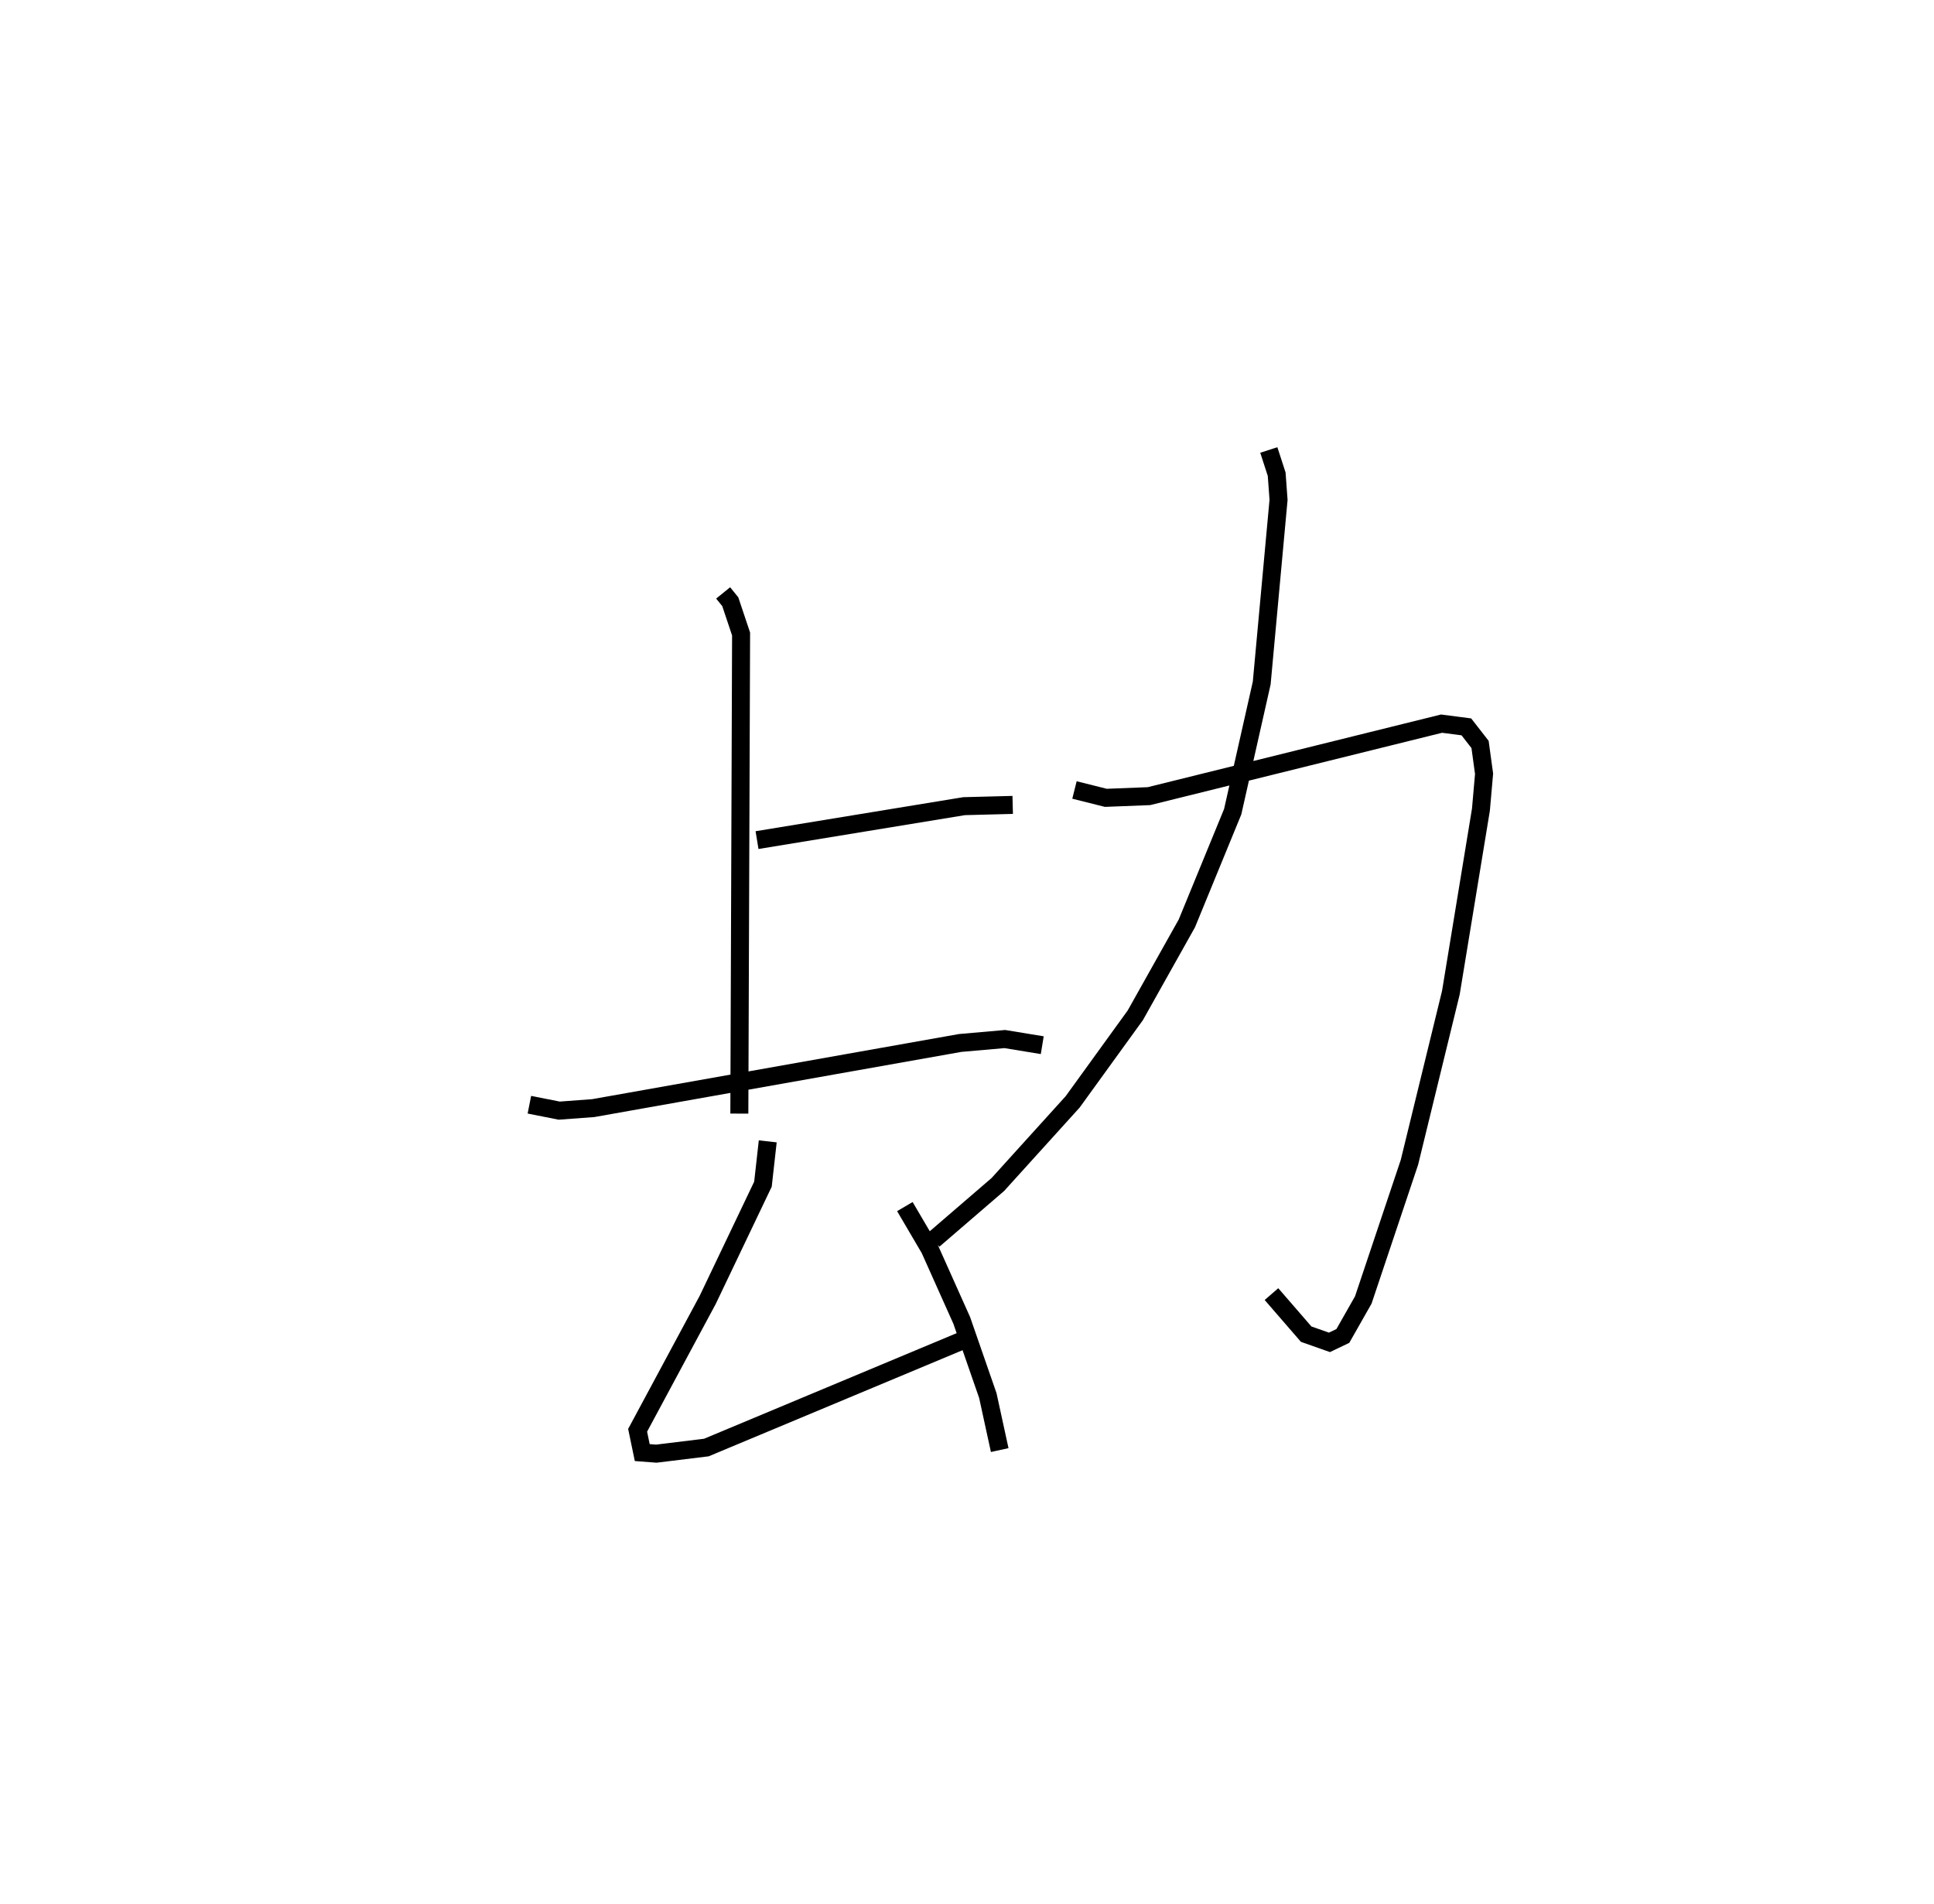 <?xml version="1.0" encoding="utf-8" ?>
<svg baseProfile="full" height="105.765" version="1.1" width="107.461" xmlns="http://www.w3.org/2000/svg" xmlns:ev="http://www.w3.org/2001/xml-events" xmlns:xlink="http://www.w3.org/1999/xlink"><defs /><rect fill="white" height="105.765" width="107.461" x="0" y="0" /><path d="M25,28.333 m0.0,0.0 m15.181,4.609 l0.396,0.489 0.601,1.794 l-0.097,26.646 m0.983,-15.195 l11.503,-1.886 2.703,-0.07 m-26.855,16.657 l1.656,0.329 1.891,-0.14 l20.392,-3.62 2.479,-0.217 l2.079,0.341 m-15.253,5.343 l-0.266,2.378 -3.07,6.43 l-3.894,7.245 0.257,1.238 l0.782,0.06 2.781,-0.34 l14.19,-5.931 m-3.161,-7.456 l1.384,2.357 1.777,3.969 l1.449,4.174 0.66,3.028 m4.154,-36.675 l1.743,0.437 2.396,-0.094 l16.257,-4.028 1.379,0.179 l0.761,0.978 0.223,1.628 l-0.175,1.994 -1.669,10.163 l-2.303,9.43 -2.564,7.647 l-1.136,2 -0.745,0.356 l-1.293,-0.456 -1.928,-2.225 m-0.148,-46.899 l0.437,1.348 0.104,1.422 l-0.935,10.176 -1.613,7.152 l-2.546,6.203 -2.866,5.109 l-3.48,4.809 -4.157,4.591 l-3.575,3.078 " fill="none" stroke="black" stroke-width="1" /></svg>